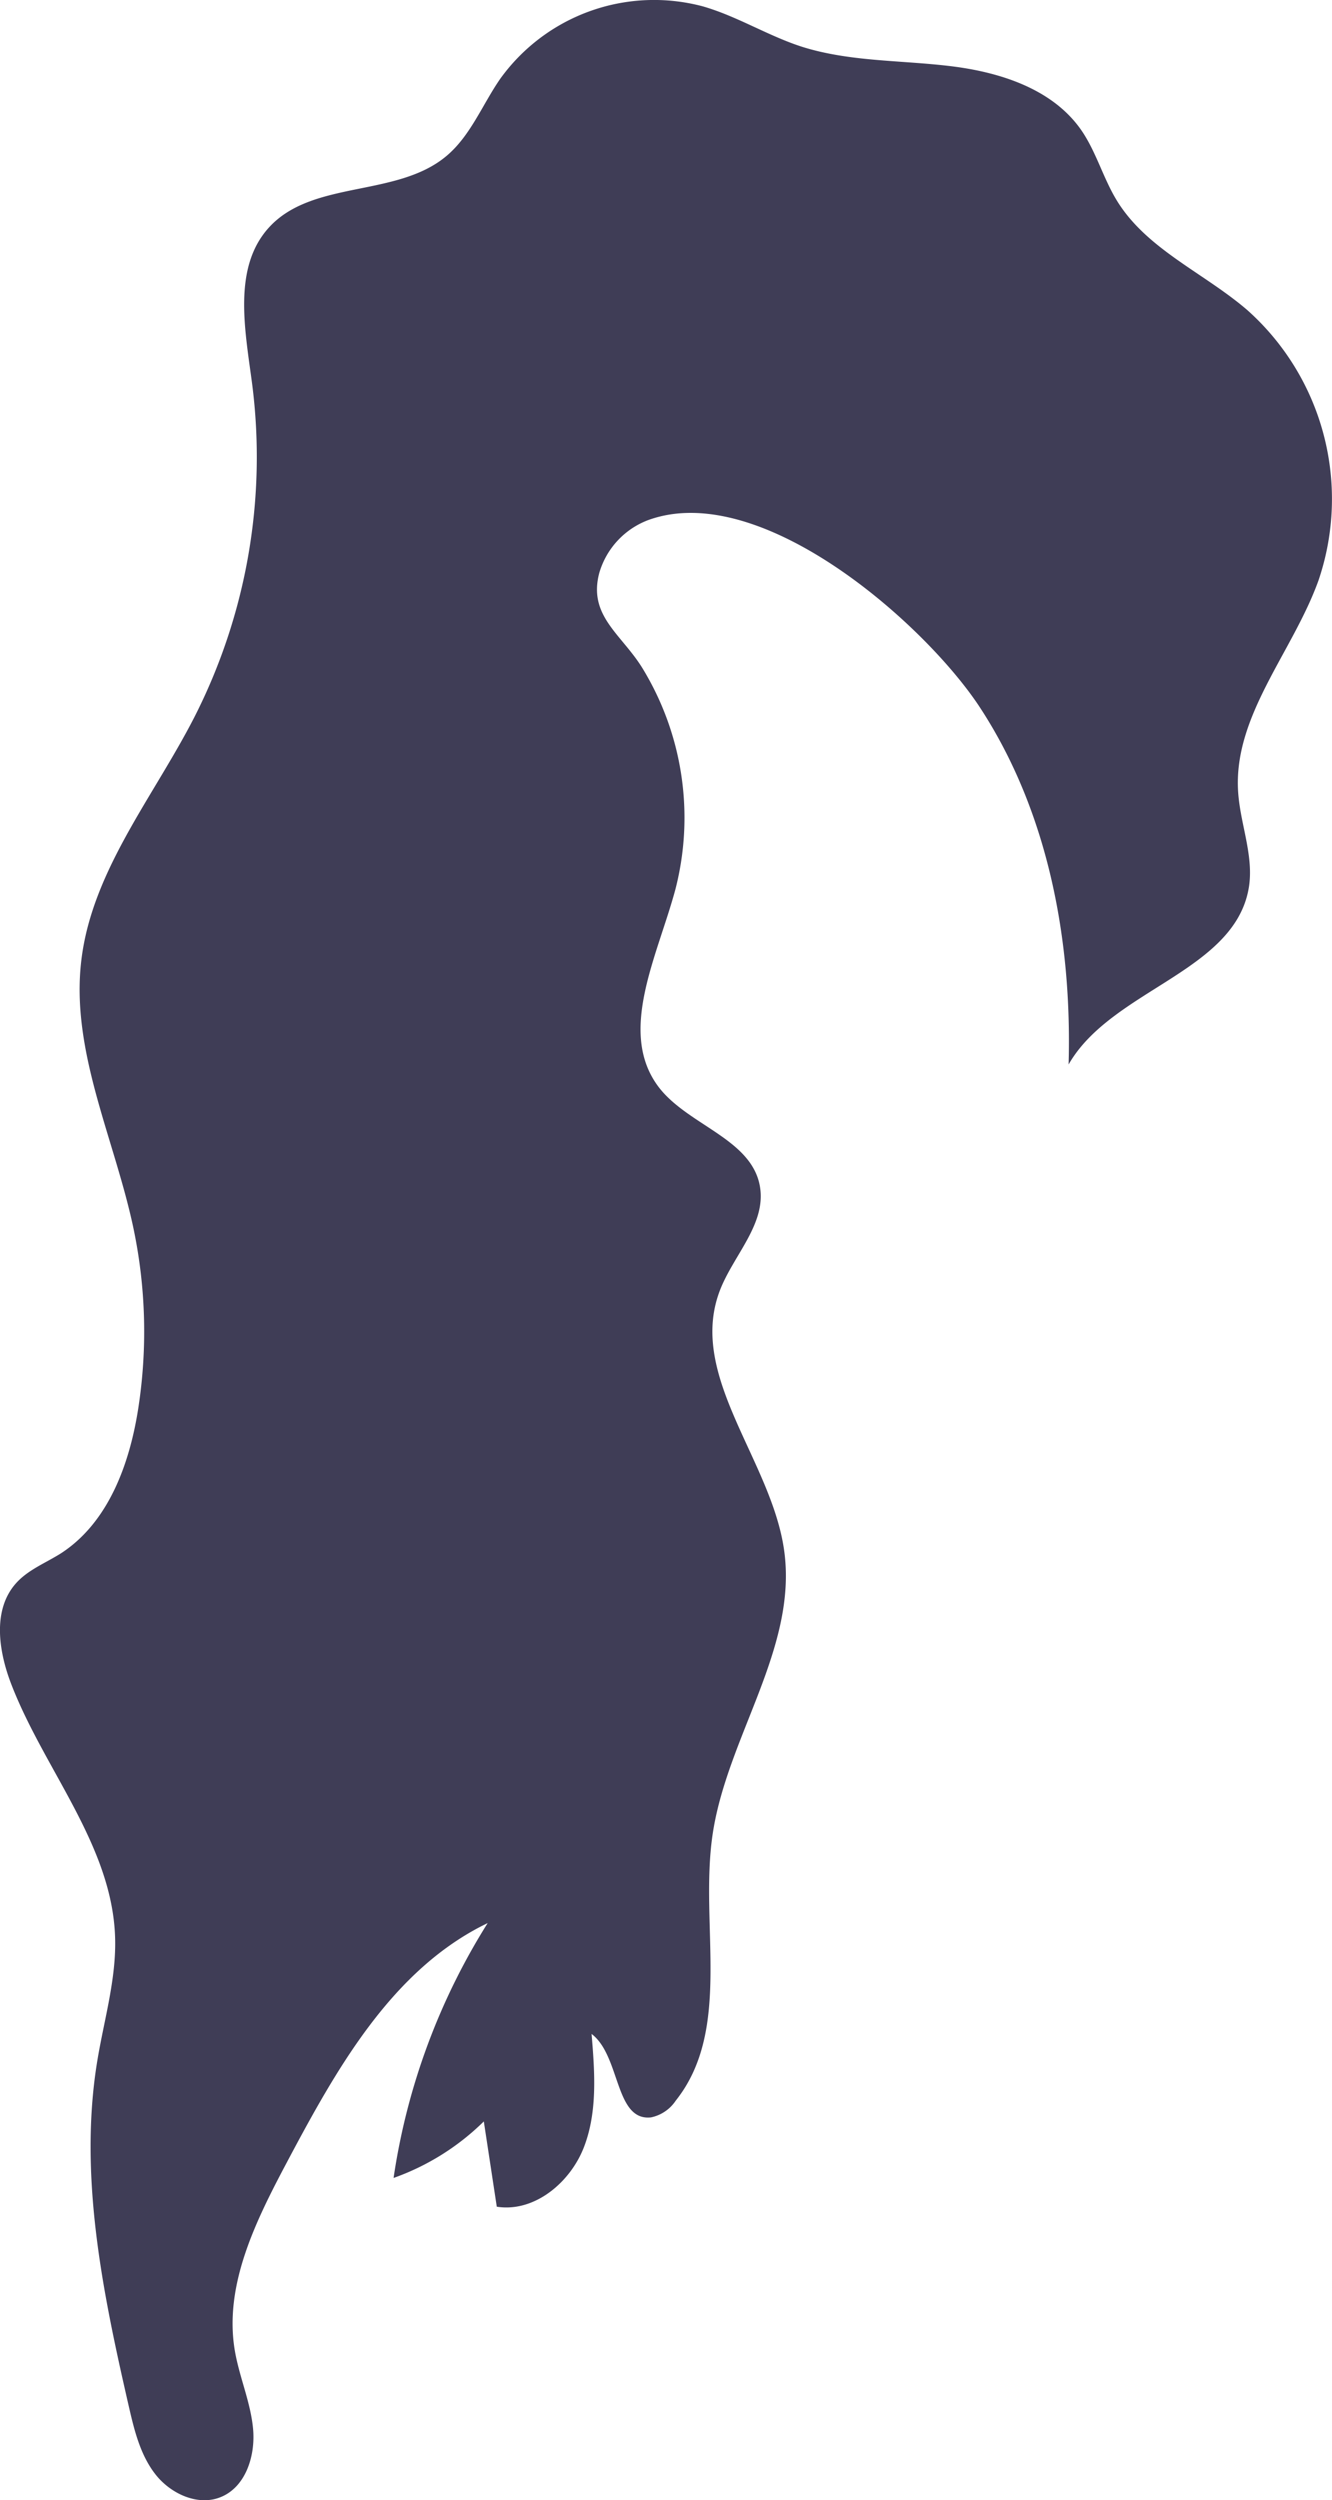 <svg xmlns="http://www.w3.org/2000/svg" width="169.517" height="317.977" viewBox="0 0 169.517 317.977">
  <path id="Path_50" data-name="Path 50" d="M566.643,340.84c-2.277,8.511-7.459,18.248-2.094,25.235,3.735,4.825,11.763,6.533,12.835,12.545.859,4.825-3.4,8.8-5.115,13.336-4.092,10.837,6.581,21.491,8.2,32.965,1.766,12.449-7.305,23.787-9.11,36.226-1.669,11.464,2.538,24.714-4.68,33.775a5,5,0,0,1-3.156,2.133c-4.622.492-3.86-7.817-7.556-10.615.4,4.825.772,9.862-.965,14.379s-6.311,8.347-11.1,7.595l-1.65-10.847a31.256,31.256,0,0,1-11.484,7.189,83.765,83.765,0,0,1,11.976-32.415c-12.149,5.848-19.223,18.509-25.544,30.407-3.947,7.44-8.019,15.575-6.649,23.884.56,3.387,2.017,6.6,2.335,10.017s-.917,7.382-4.092,8.685c-2.9,1.206-6.4-.4-8.347-2.9s-2.7-5.684-3.406-8.762c-3.3-14.4-6.379-29.259-3.976-43.831.868-5.259,2.451-10.47,2.258-15.788-.415-11.648-9.013-21.23-13.2-32.067-1.631-4.217-2.422-9.467.579-12.844,1.544-1.747,3.86-2.625,5.79-3.86,5.993-3.918,8.685-11.329,9.785-18.412a63.805,63.805,0,0,0-.647-23.044c-2.422-11.339-7.981-22.417-6.6-33.93,1.351-11.329,9.11-20.67,14.33-30.813a72.9,72.9,0,0,0,7.392-42.605c-.9-6.8-2.47-14.678,2.142-19.763,5.539-6.1,16.26-3.8,22.581-9.09,3.088-2.577,4.584-6.543,6.871-9.843a24.125,24.125,0,0,1,25.775-9.206c4.343,1.245,8.241,3.715,12.545,5.115,6.06,1.93,12.545,1.718,18.914,2.48s13.037,2.9,16.685,8.116c1.93,2.779,2.808,6.166,4.584,9.042,3.812,6.176,11.078,9.148,16.579,13.886a32.173,32.173,0,0,1,9.052,34.364c-3.281,9.139-10.876,17.225-10.229,26.914.261,3.985,1.93,7.894,1.409,11.841-1.525,10.991-17.476,13.182-22.986,22.813.444-15.788-2.586-32.048-11.2-45.278-6.89-10.615-27.84-29.143-42.238-23.98a10.239,10.239,0,0,0-6.292,6.755c-1.428,5.414,2.75,7.72,5.433,12A36.477,36.477,0,0,1,566.643,340.84Z" transform="translate(-480.679 -227.768)" fill="#3f3d56"/>
</svg>
